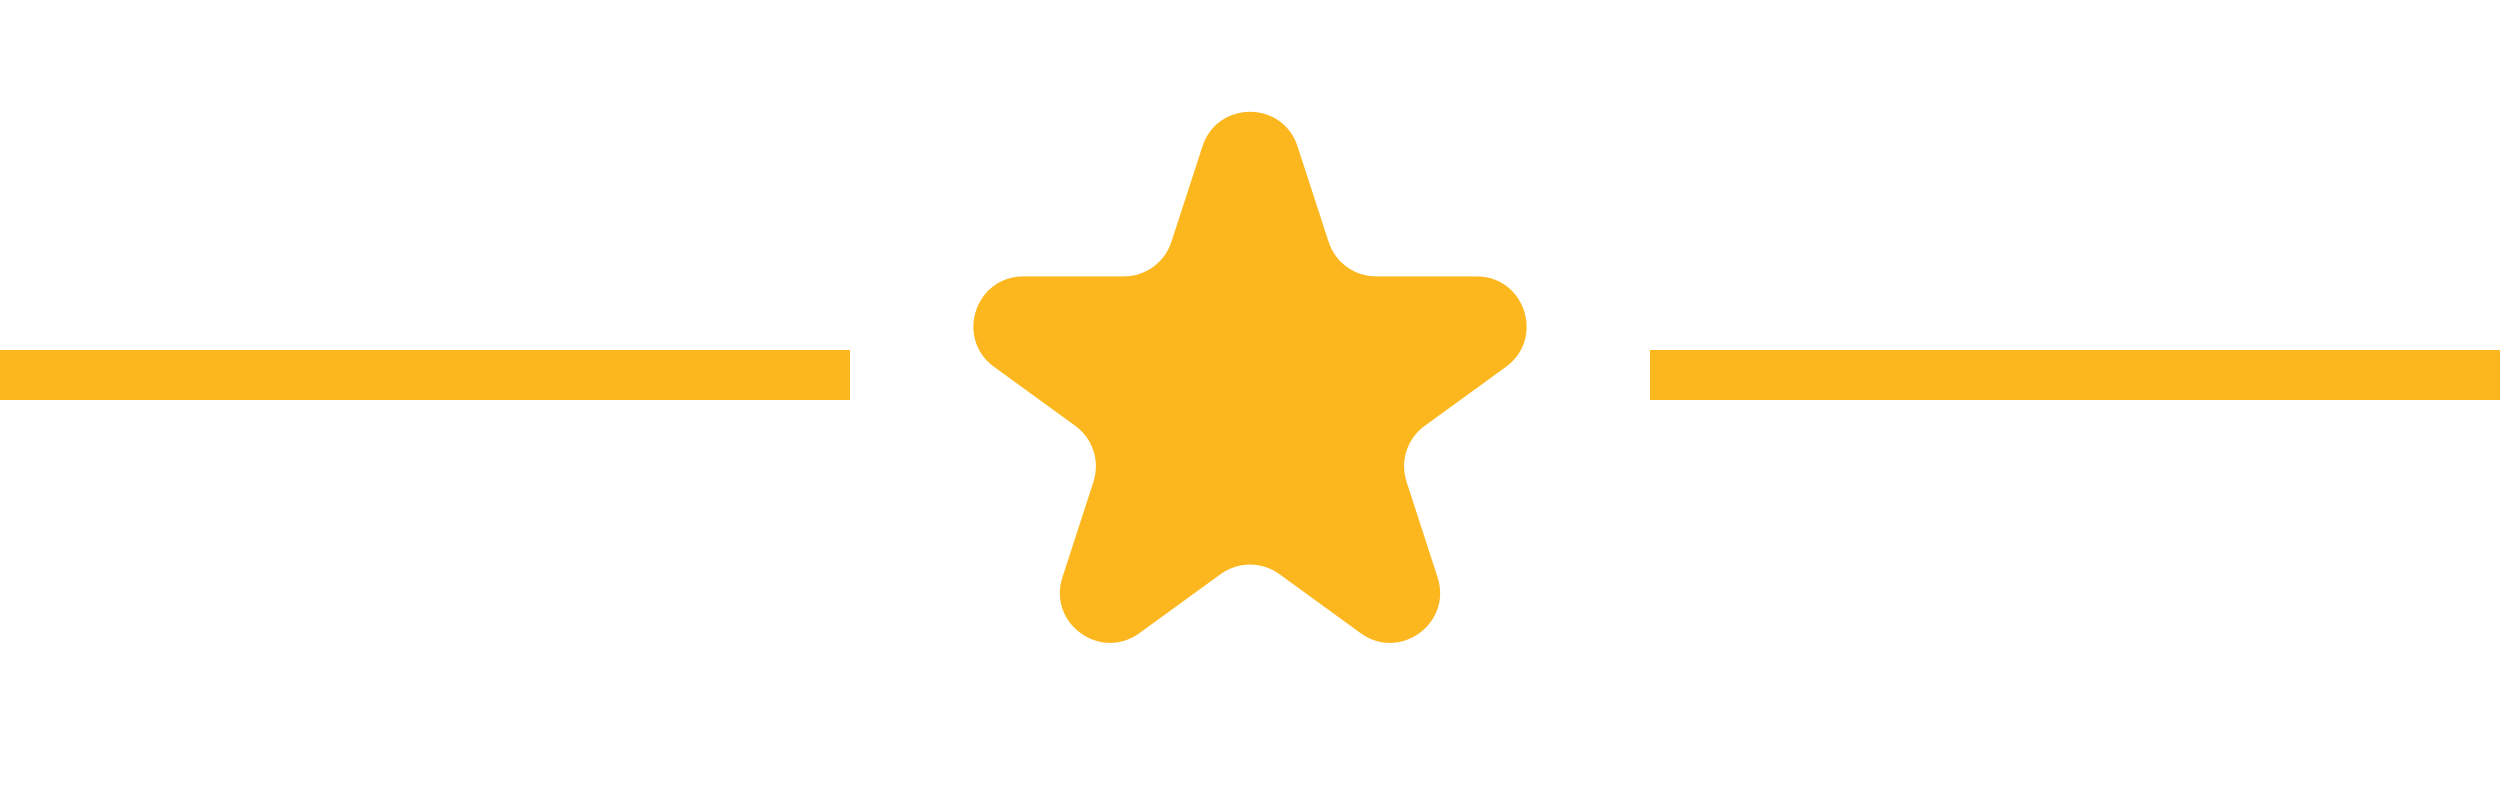 <svg width="50" height="16" viewBox="0 0 50 16" fill="none" xmlns="http://www.w3.org/2000/svg">
<path d="M25.951 2.927C25.652 2.006 24.348 2.006 24.049 2.927L23.428 4.837C23.294 5.249 22.911 5.528 22.477 5.528H20.469C19.5 5.528 19.098 6.767 19.881 7.337L21.506 8.517C21.857 8.772 22.003 9.223 21.869 9.635L21.249 11.545C20.949 12.466 22.004 13.232 22.788 12.663L24.412 11.483C24.763 11.228 25.237 11.228 25.588 11.483L27.212 12.663C27.996 13.232 29.051 12.466 28.751 11.545L28.131 9.635C27.997 9.223 28.143 8.772 28.494 8.517L30.119 7.337C30.902 6.767 30.5 5.528 29.531 5.528H27.523C27.089 5.528 26.706 5.249 26.572 4.837L25.951 2.927Z" fill="#FCB71E"/>
<line x1="33" y1="7.5" x2="50" y2="7.5" stroke="#FCB71E"/>
<line y1="7.5" x2="17" y2="7.5" stroke="#FCB71E"/>
</svg>
